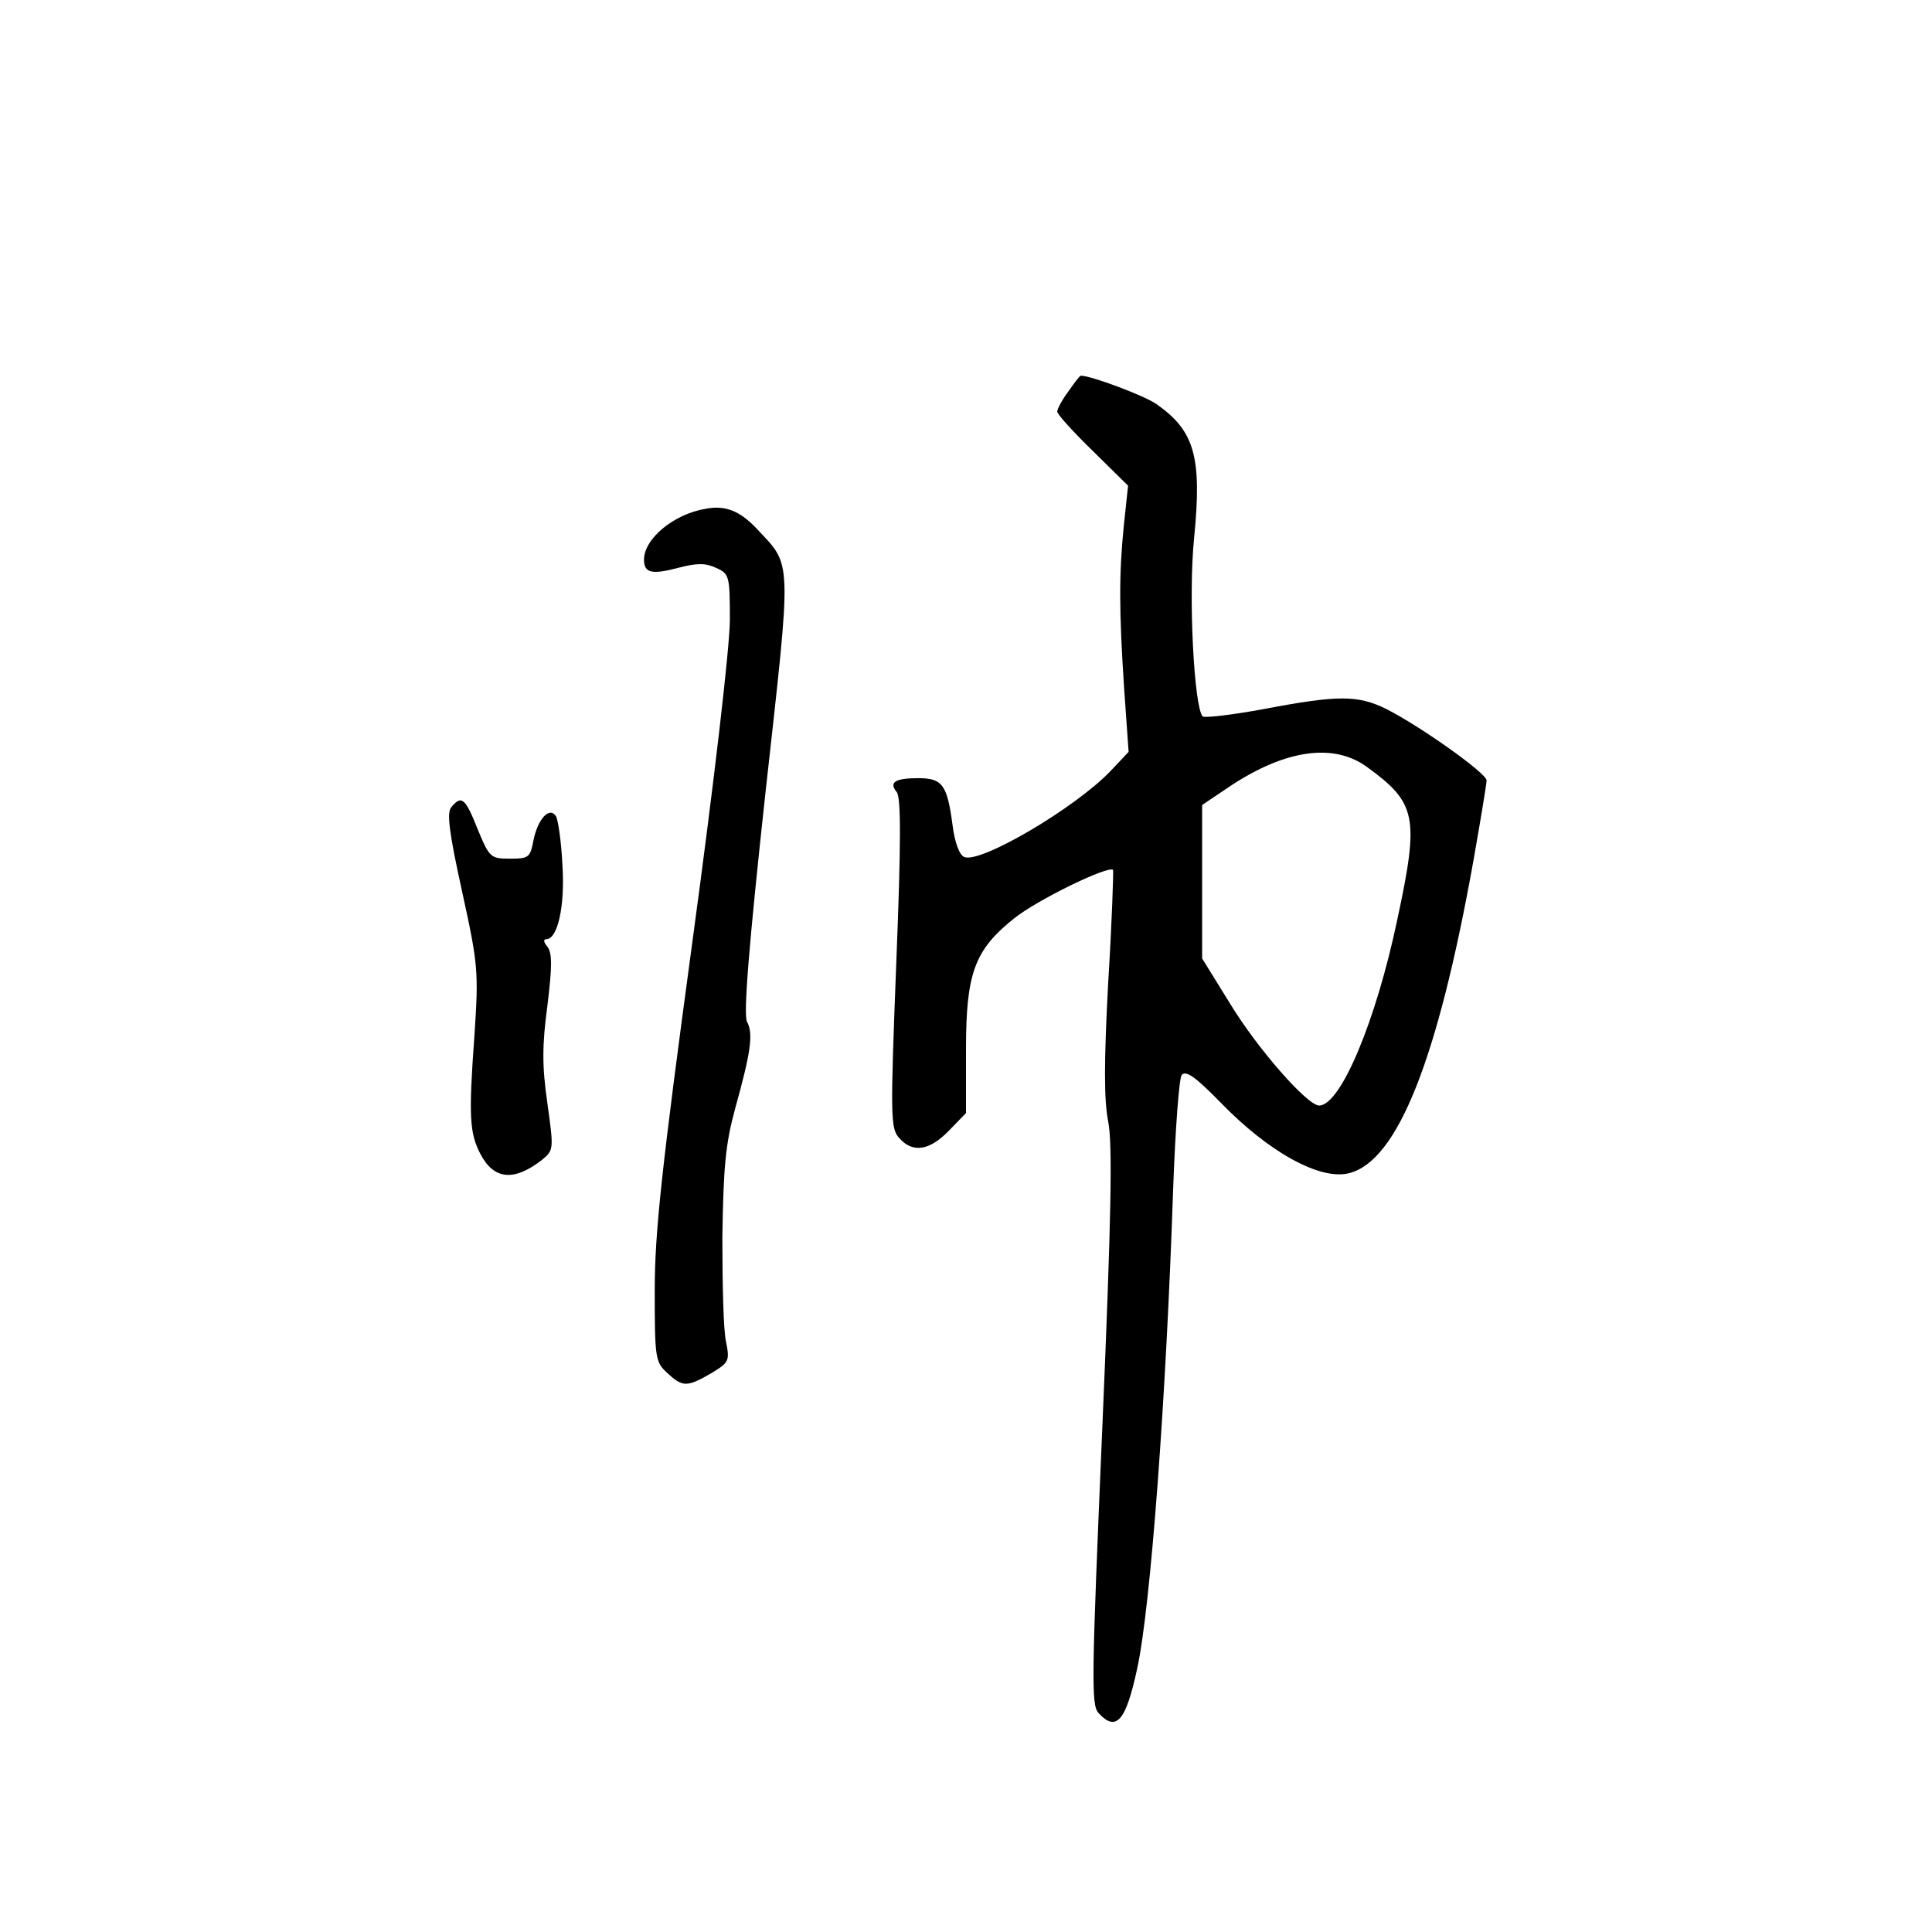 <?xml version="1.0" standalone="no"?>
<!DOCTYPE svg PUBLIC "-//W3C//DTD SVG 20010904//EN"
 "http://www.w3.org/TR/2001/REC-SVG-20010904/DTD/svg10.dtd">
<svg version="1.0" xmlns="http://www.w3.org/2000/svg"
 width="360pt" height="360pt" viewBox="0 0 360 360"
 preserveAspectRatio="xMidYMid meet">
<g transform="translate(0,360) scale(0.1,-0.1)"
fill="#000000" stroke="none">
<path d="M1991 2871 c-12 -16 -21 -33 -21 -38 0 -5 30 -38 66 -73 l66 -65 -8
-75 c-9 -90 -9 -158 1 -308 l8 -113 -34 -36 c-65 -68 -241 -172 -272 -160 -9
3 -18 27 -22 59 -10 76 -19 88 -64 88 -44 0 -55 -8 -40 -26 8 -10 8 -96 -1
-320 -11 -286 -11 -307 6 -325 25 -28 56 -23 92 14 l32 33 0 119 c0 142 16
185 90 244 44 35 176 99 184 90 1 -2 -2 -96 -9 -209 -8 -150 -8 -220 0 -260 8
-42 6 -173 -11 -570 -20 -469 -21 -517 -7 -532 33 -36 51 -15 72 83 25 114 54
504 67 894 4 110 11 206 16 212 8 9 26 -4 72 -51 90 -93 186 -146 240 -132 90
23 165 210 232 585 13 74 24 140 24 147 0 13 -122 100 -187 133 -53 26 -90 26
-227 0 -59 -11 -111 -17 -115 -14 -16 17 -27 224 -16 332 15 152 1 200 -70
250 -23 16 -122 53 -141 53 -2 0 -12 -13 -23 -29z m556 -700 c92 -67 98 -92
57 -283 -40 -191 -106 -348 -146 -348 -22 0 -115 106 -166 190 l-52 84 0 143
0 143 55 37 c101 66 190 79 252 34z"/>
<path d="M1315 2652 c-60 -10 -115 -56 -115 -95 0 -25 15 -28 64 -15 34 9 51
9 70 0 25 -11 26 -15 26 -97 0 -49 -29 -300 -70 -601 -57 -421 -70 -540 -70
-648 0 -126 1 -134 23 -154 29 -27 37 -27 82 -1 33 20 35 23 28 58 -5 20 -7
108 -7 196 2 132 6 174 24 240 29 104 34 139 22 161 -7 13 3 139 34 424 50
451 51 423 -18 497 -30 31 -57 42 -93 35z"/>
<path d="M841 2096 c-9 -10 -4 -48 20 -157 30 -137 31 -149 23 -269 -11 -151
-9 -181 11 -220 25 -48 62 -52 114 -12 23 19 23 19 11 106 -10 69 -10 108 0
182 9 74 9 98 0 110 -7 8 -8 14 -2 14 21 0 35 61 30 138 -2 43 -8 84 -12 91
-12 19 -34 -5 -42 -45 -6 -32 -9 -34 -44 -34 -36 0 -38 2 -60 55 -23 58 -30
64 -49 41z"/>
</g>
</svg>
